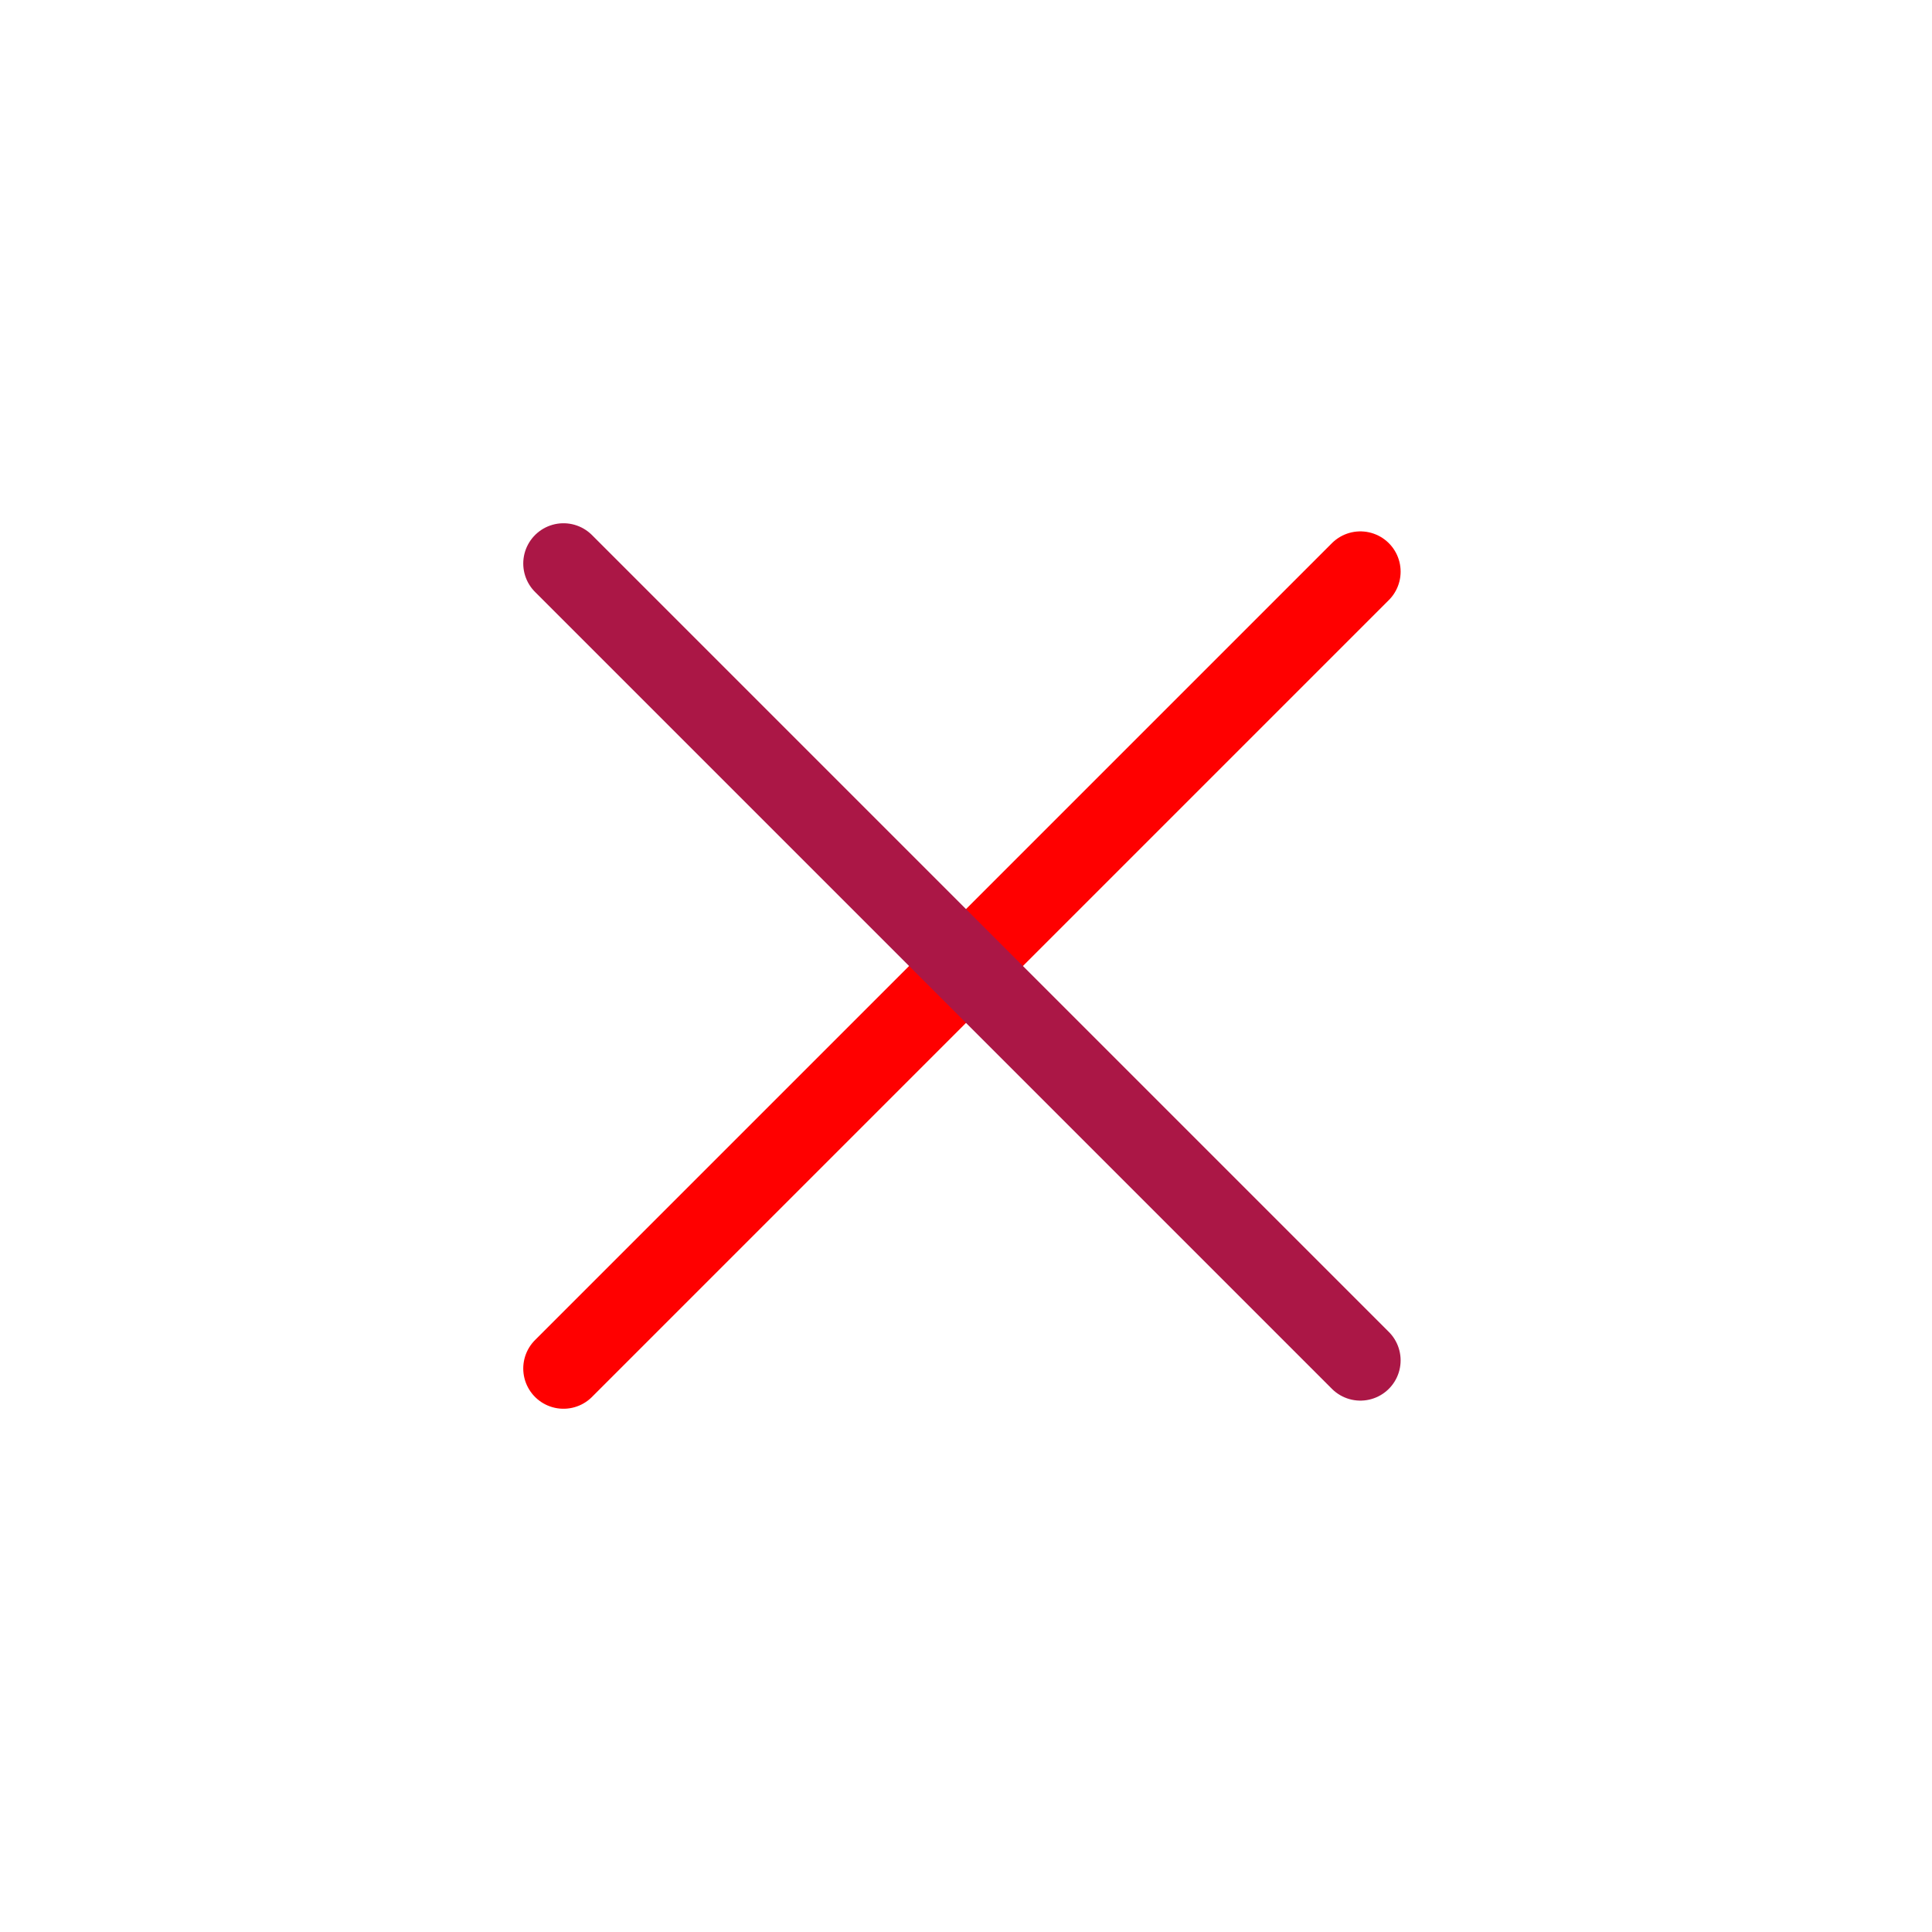 <?xml version="1.0" encoding="utf-8"?><!-- Uploaded to: SVG Repo, www.svgrepo.com, Generator: SVG Repo Mixer Tools -->
<svg width="30px" height="30px" viewBox="0 0 24 24" fill="none" xmlns="http://www.w3.org/2000/svg">
<!-- <rect width="24" height="24" fill="white"/> -->
<path d="M7 17L16.899 7.101" stroke="red" stroke-linecap="round" stroke-linejoin="round"/>
<path d="M7 7L16.899 16.899" stroke="#ab1746cc" stroke-linecap="round" stroke-linejoin="round"/>
<!-- <circle cx="13" cy="13" r="10" stroke="#ab1746cc" stroke-linecap="round" stroke-linejoin="round"/> -->
</svg>
